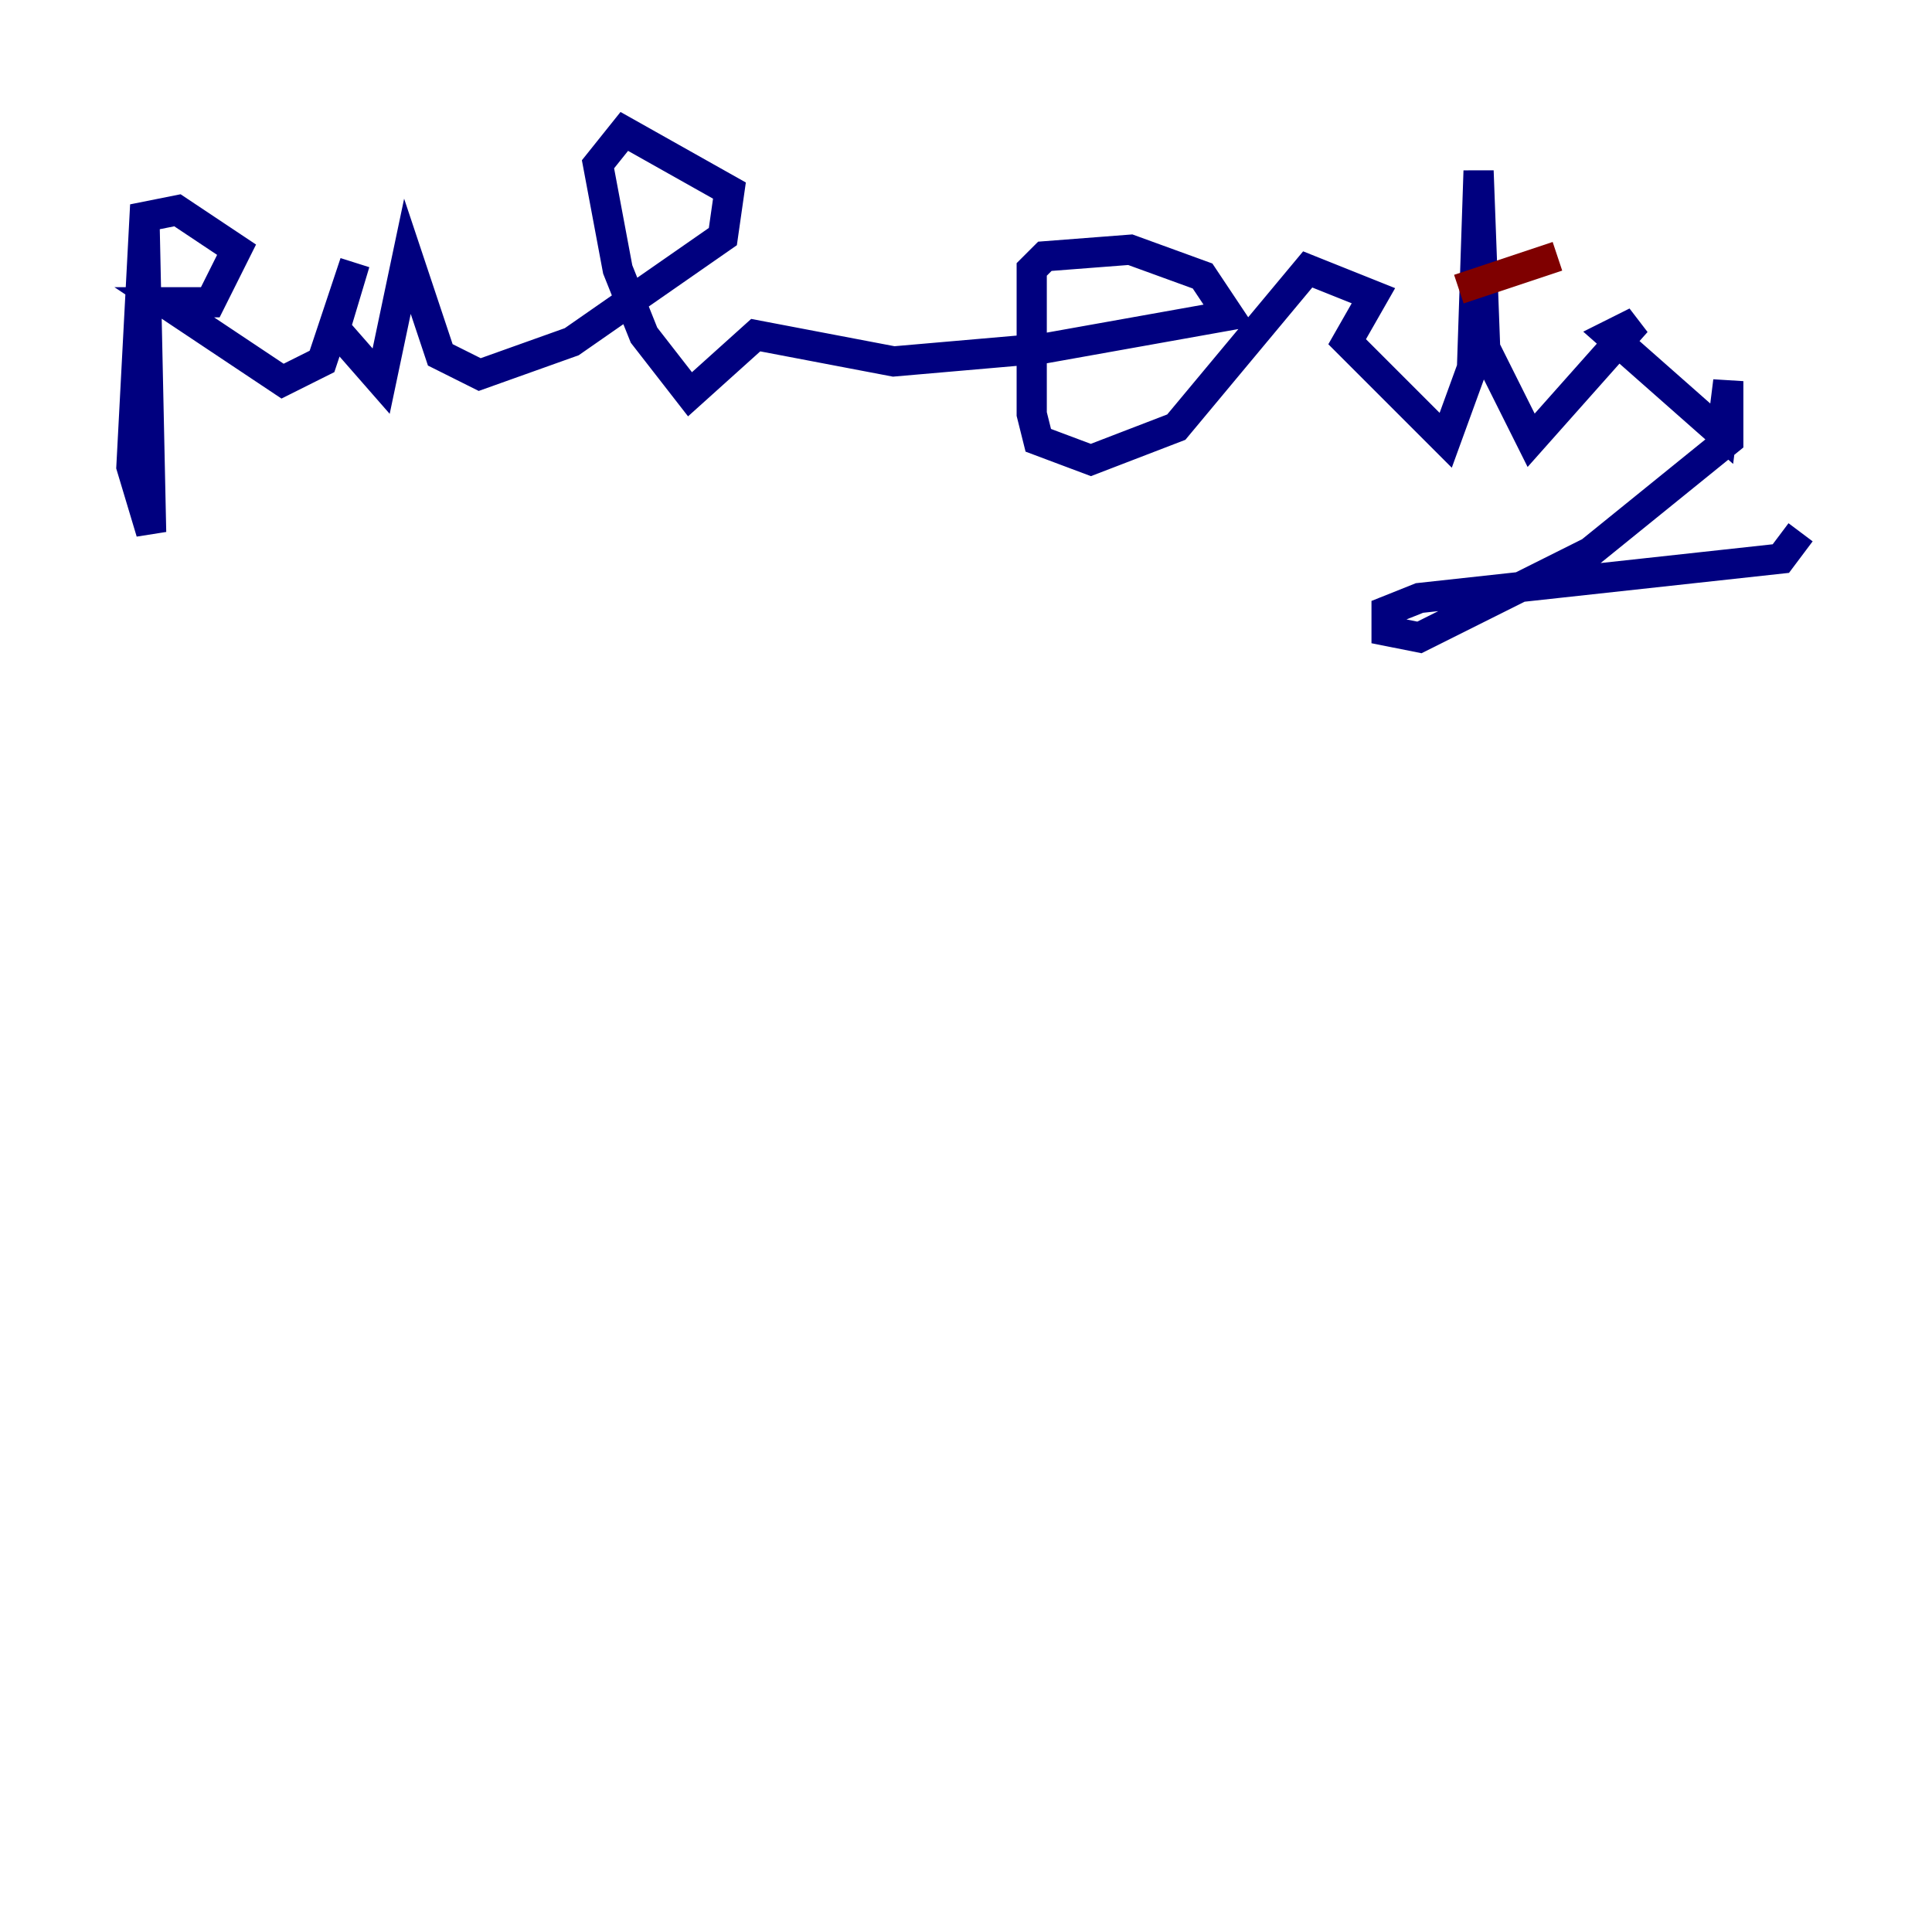 <?xml version="1.0" encoding="utf-8" ?>
<svg baseProfile="tiny" height="128" version="1.2" viewBox="0,0,128,128" width="128" xmlns="http://www.w3.org/2000/svg" xmlns:ev="http://www.w3.org/2001/xml-events" xmlns:xlink="http://www.w3.org/1999/xlink"><defs /><polyline fill="none" points="9.578,14.803 10.014,35.265 8.707,30.912 9.578,14.367 11.755,13.932 15.674,16.544 13.932,20.027 10.884,20.027 18.721,25.252 21.333,23.946 23.51,17.415 22.204,21.769 25.252,25.252 26.993,16.98 29.17,23.51 31.782,24.816 37.878,22.64 47.891,15.674 48.327,12.626 41.361,8.707 39.619,10.884 40.925,17.85 42.667,22.204 45.714,26.122 50.068,22.204 59.211,23.946 69.225,23.075 81.415,20.898 79.674,18.286 74.884,16.544 69.225,16.98 68.354,17.85 68.354,27.429 68.789,29.17 72.272,30.476 77.932,28.299 86.639,17.85 90.993,19.592 89.252,22.64 95.782,29.17 97.524,24.381 97.959,11.32 98.395,23.075 101.442,29.17 108.408,21.333 106.667,22.204 114.068,28.735 114.503,25.252 114.503,29.17 105.361,36.571 94.041,42.231 91.864,41.796 91.864,40.49 94.041,39.619 117.986,37.007 119.293,35.265" stroke="#00007f" stroke-width="2" /><polyline fill="none" points="96.653,19.157 103.184,16.98" stroke="#7f0000" stroke-width="2" /></svg>